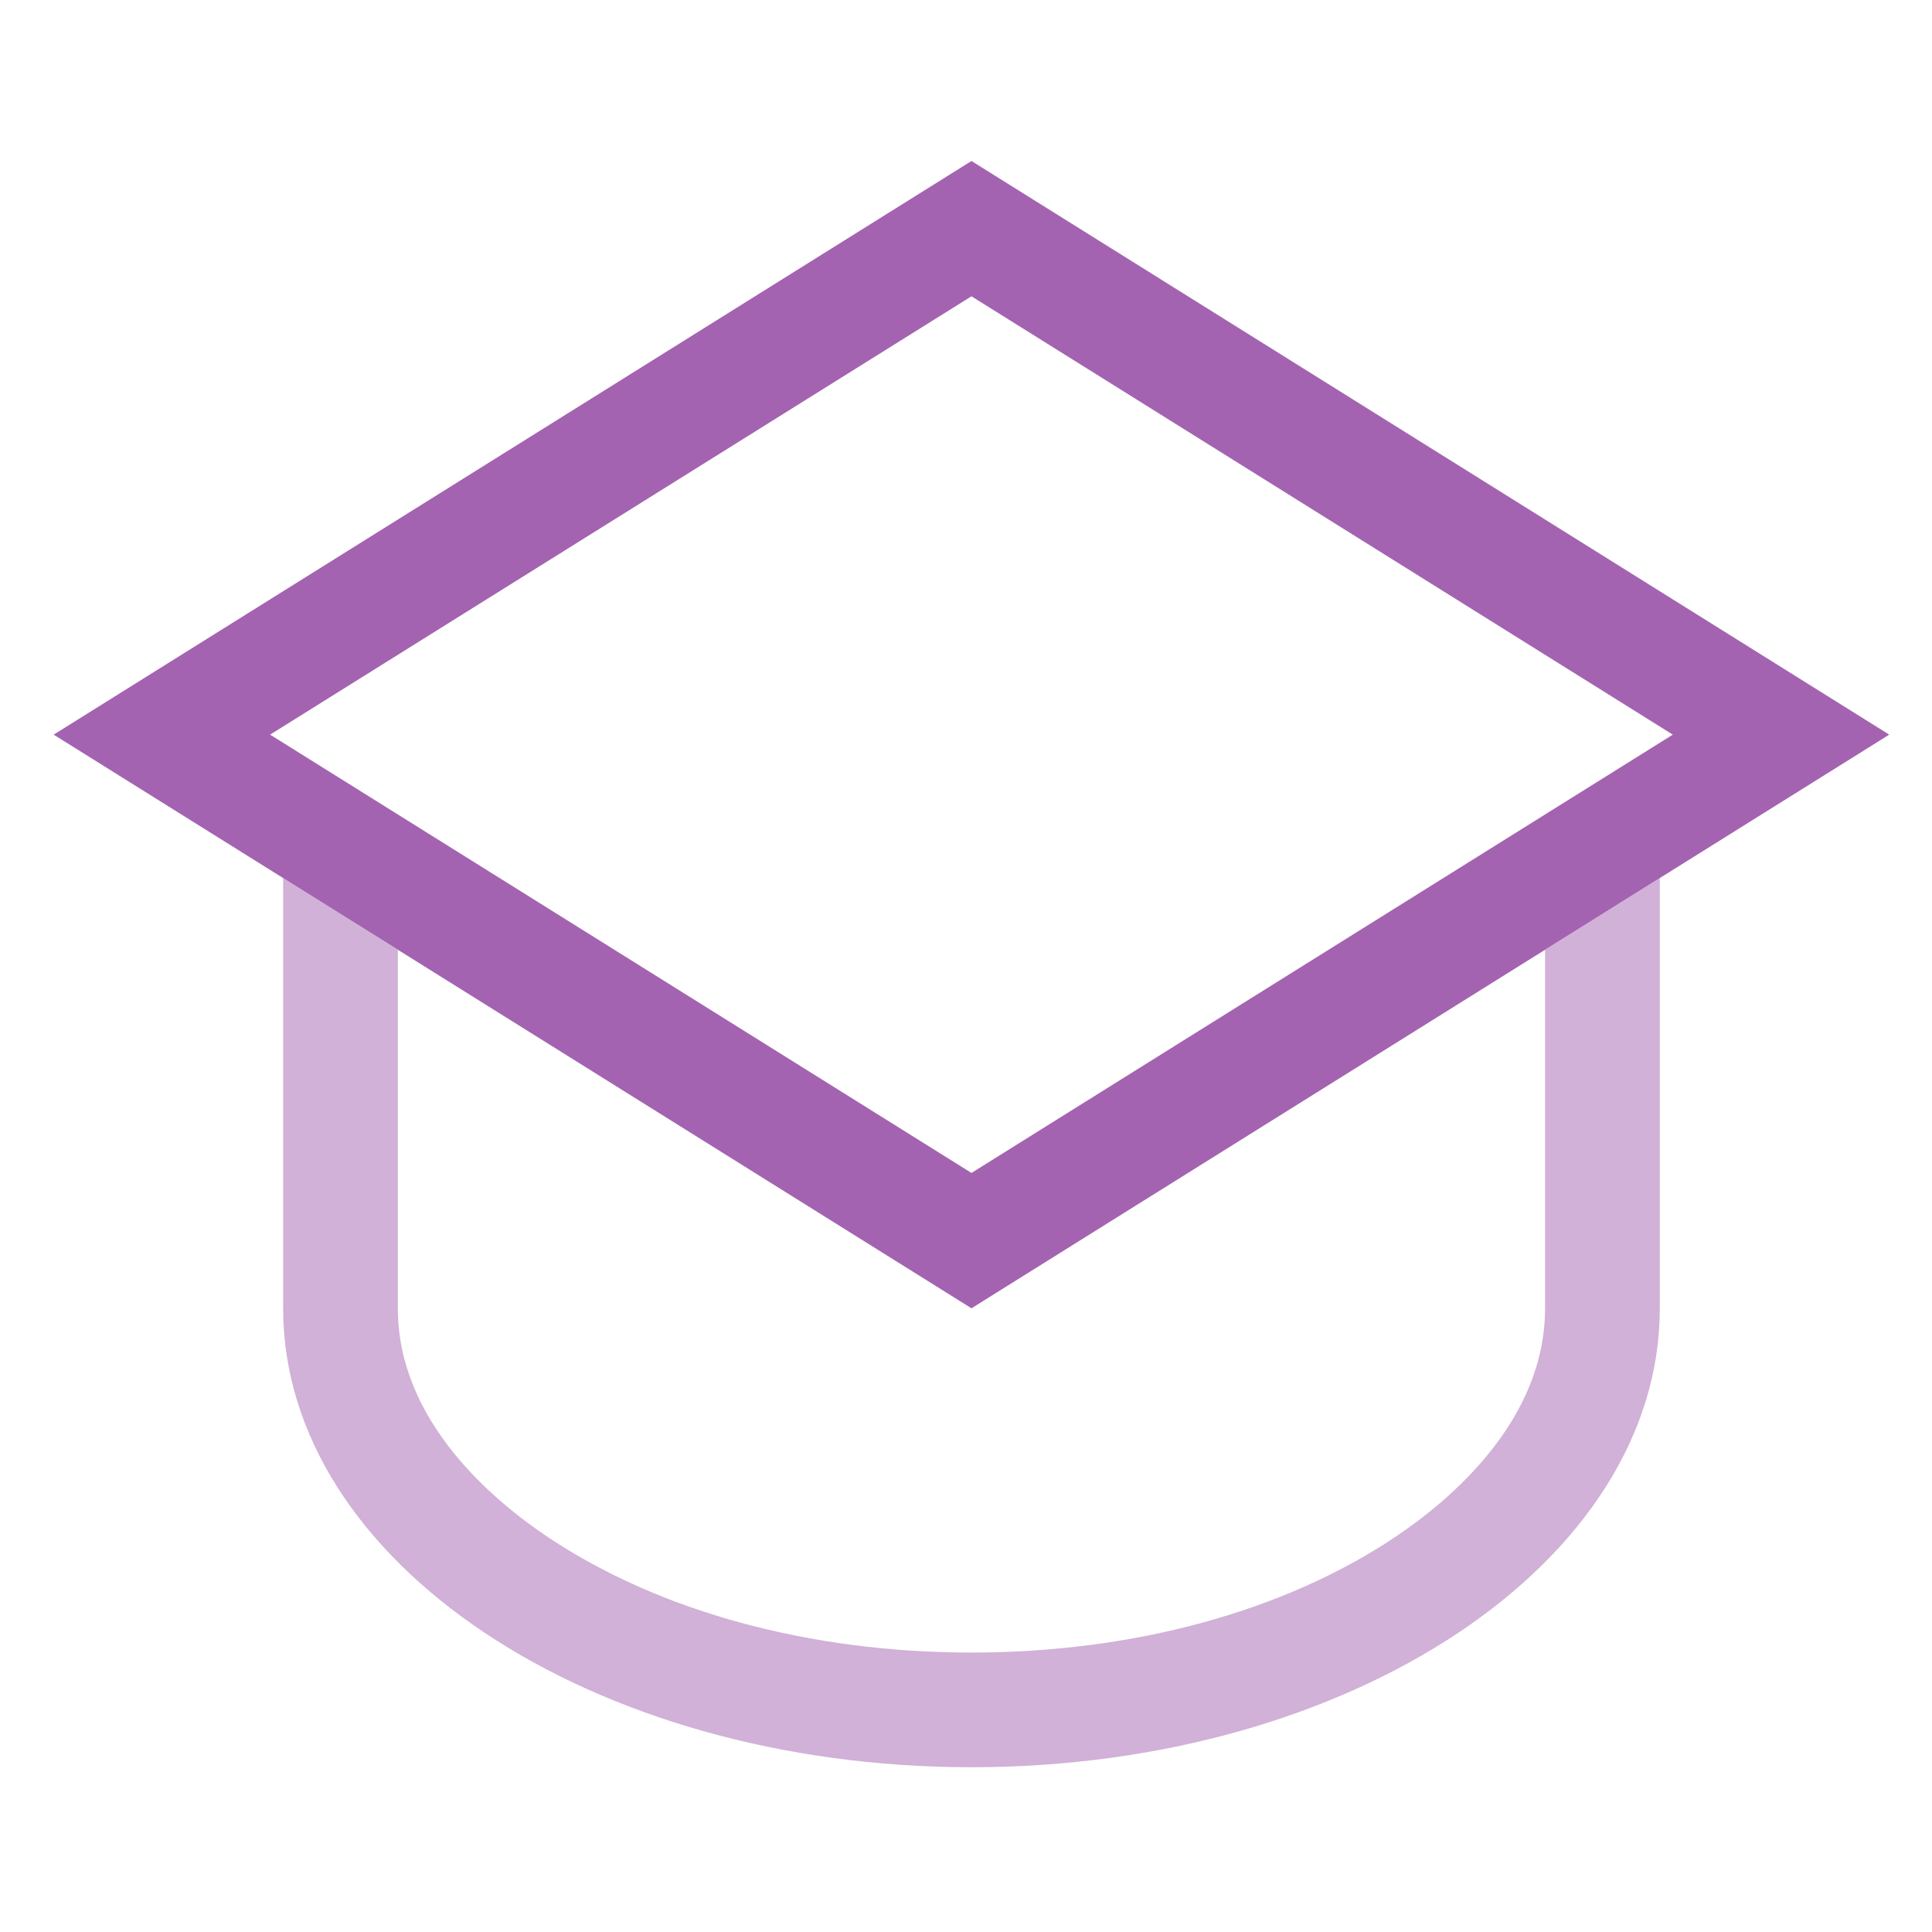 <svg width="36" height="36" viewBox="0 0 36 36" fill="none" xmlns="http://www.w3.org/2000/svg">
<path d="M18.102 3L1 13.689L18.102 24.378L35.203 13.689L18.102 3ZM18.102 5.521L31.17 13.689L18.102 21.856L5.033 13.689L18.102 5.521Z" fill="#A463B0"/>
<g opacity="0.5">
<path d="M28.79 17.699V24.379C28.79 26.466 27.033 27.948 25.985 28.648C23.91 30.031 21.111 30.793 18.102 30.793C15.093 30.793 12.294 30.031 10.219 28.648C9.17 27.948 7.413 26.466 7.413 24.379V17.699L5.276 16.362V24.379C5.276 29.102 11.018 32.93 18.102 32.93C25.186 32.93 30.928 29.102 30.928 24.379V16.362L28.79 17.699Z" fill="#A463B0"/>
</g>
</svg>
